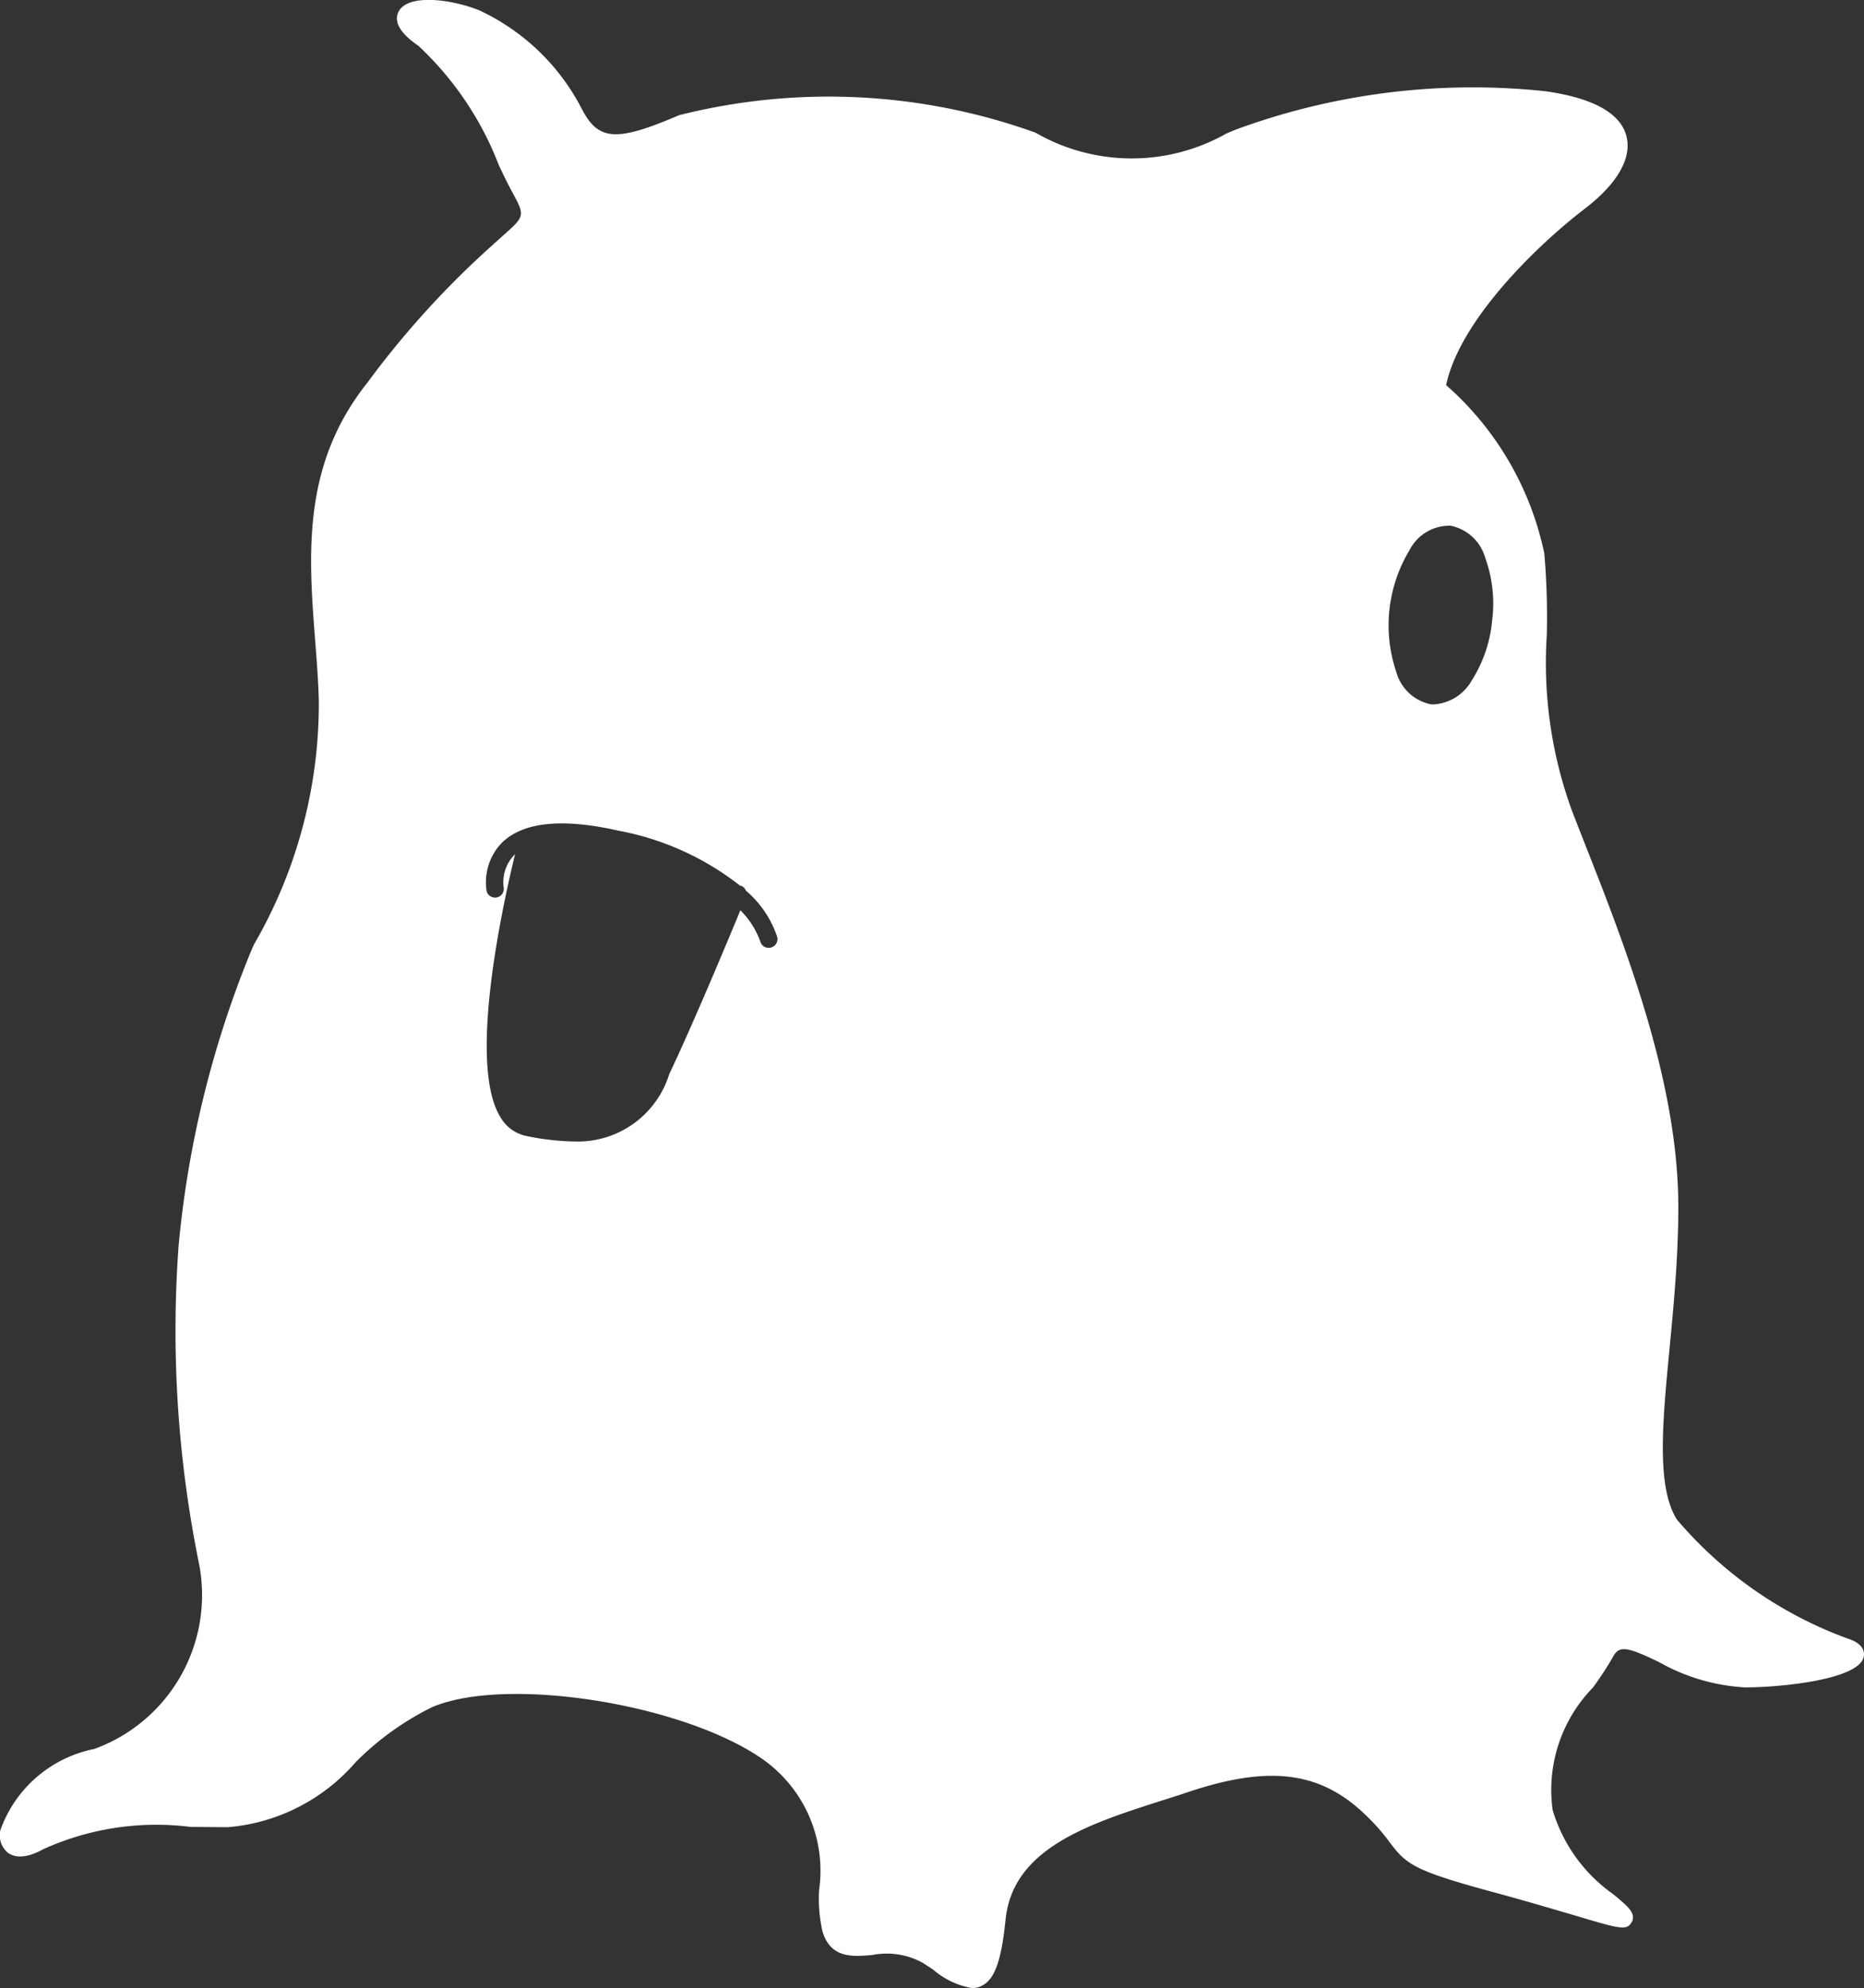 <svg xmlns="http://www.w3.org/2000/svg" width="38.46" height="41.016" viewBox="0 0 38.46 41.016">
  <rect x="0" y="0" width="38.46" height="41.016" fill="#333333" stroke="none"/>
  <path id="Tracé_30" data-name="Tracé 30" d="M288.9,373.317a8.408,8.408,0,0,1-3.506-2.448c-.426-.675-.3-1.99-.155-3.512.086-.894.183-1.908.183-2.942,0-2.6-1.116-5.426-1.93-7.493l-.245-.625a8.88,8.88,0,0,1-.539-3.673,15.3,15.3,0,0,0-.051-1.688,6.355,6.355,0,0,0-2.026-3.473c.29-1.365,1.921-2.92,2.859-3.637.673-.515.979-1.048.861-1.5-.123-.473-.684-.784-1.666-.925a14.151,14.151,0,0,0-6.4.793l-.186.078a3.972,3.972,0,0,1-3.942-.018,12.617,12.617,0,0,0-7.351-.36c-1.282.549-1.654.531-1.994-.1a4.527,4.527,0,0,0-2.135-2.065c-.568-.227-1.459-.345-1.657.024-.112.209.025.449.407.711a6.611,6.611,0,0,1,1.657,2.458c.1.216.193.4.27.545.276.506.276.506-.191.919l-.2.181a18.579,18.579,0,0,0-2.592,2.849c-1.353,1.7-1.212,3.543-1.075,5.321.033.424.064.824.075,1.226A9.9,9.9,0,0,1,256.035,359l-.041.089a21.092,21.092,0,0,0-1.517,6.144,24.064,24.064,0,0,0,.425,6.558,3.378,3.378,0,0,1-2.162,3.809,2.594,2.594,0,0,0-1.938,1.672.463.463,0,0,0,.16.474c.118.082.337.136.716-.074a5.642,5.642,0,0,1,3.049-.463c.241,0,.5.005.77.005a3.915,3.915,0,0,0,2.637-1.344,5.879,5.879,0,0,1,1.579-1.134c1.522-.644,5.144-.077,6.8,1.064a2.814,2.814,0,0,1,1.181,2.707,3.035,3.035,0,0,0,.071.864c.171.555.627.516,1.027.48a1.536,1.536,0,0,1,1.035.159c.081.052.159.1.232.153a1.663,1.663,0,0,0,.79.371.442.442,0,0,0,.192-.043c.273-.128.413-.513.5-1.371.15-1.475,1.729-1.978,3.256-2.465.179-.057.356-.113.527-.171,1.645-.548,2.691-.421,3.606.441a4.351,4.351,0,0,1,.543.609c.332.439.483.571,2.057,1,.742.2,1.327.376,1.754.5.926.277,1.069.319,1.173.145.09-.15-.049-.289-.109-.348a3.615,3.615,0,0,0-.294-.252,3.265,3.265,0,0,1-1.225-1.718,3.023,3.023,0,0,1,.832-2.528,6.923,6.923,0,0,0,.416-.638c.129-.241.308-.195.952.116a4.049,4.049,0,0,0,1.774.519c.736,0,2.374-.162,2.446-.642C289.267,373.573,289.221,373.416,288.9,373.317Zm-22.206-14.249a.18.18,0,0,1-.216-.133,1.743,1.743,0,0,0-.409-.637c-.274.664-1,2.4-1.467,3.378a1.974,1.974,0,0,1-1.946,1.392,5.361,5.361,0,0,1-1-.113.8.8,0,0,1-.536-.387c-.678-1.086.035-4.331.3-5.426l-.01.009a.806.806,0,0,0-.224.68.18.18,0,0,1-.354.064,1.175,1.175,0,0,1,.326-1c.44-.421,1.245-.5,2.393-.24a5.766,5.766,0,0,1,2.513,1.136.172.172,0,0,1,.018,0,.179.179,0,0,1,.1.1,2.154,2.154,0,0,1,.647.956A.18.18,0,0,1,266.694,359.068Zm14.886-6.748a2.764,2.764,0,0,1-.416,1.229.972.972,0,0,1-.771.5.708.708,0,0,1-.073,0,.932.932,0,0,1-.717-.667,3,3,0,0,1,.275-2.518.922.922,0,0,1,.844-.5.932.932,0,0,1,.717.667A2.755,2.755,0,0,1,281.58,352.32Z" transform="translate(-250.793 -339.518)" fill="#fff"/>
</svg>
